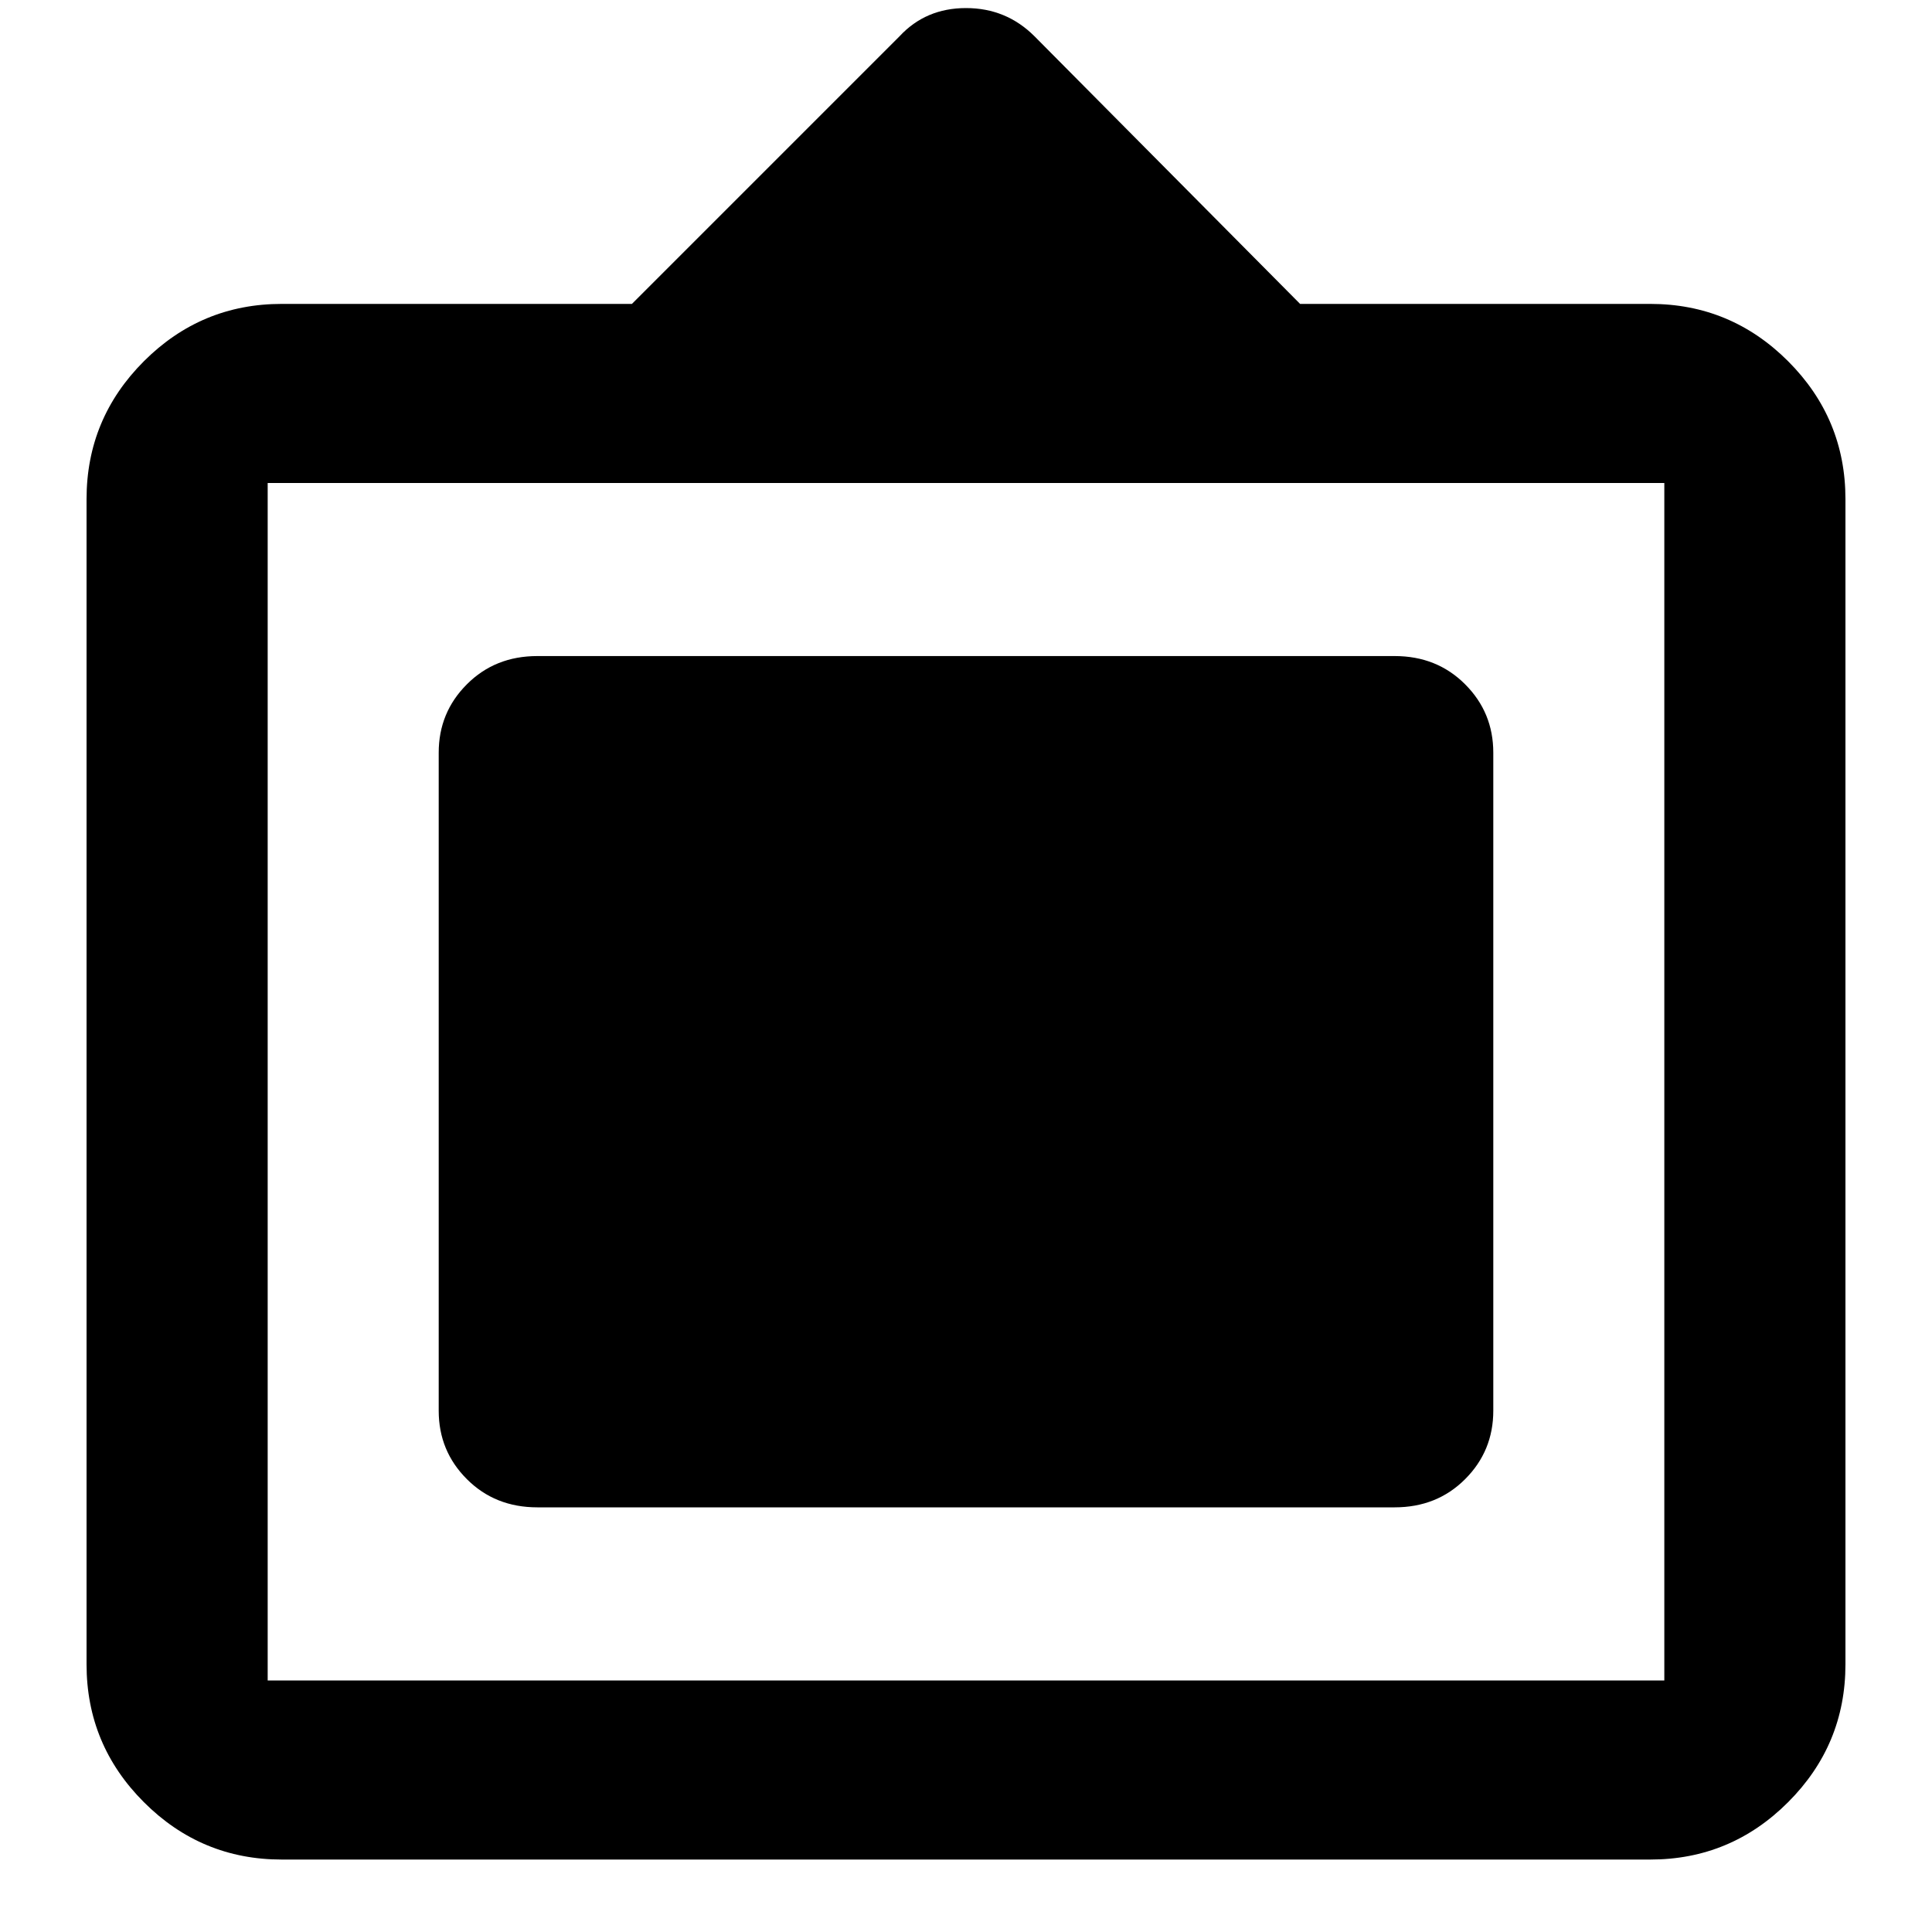 <svg xmlns="http://www.w3.org/2000/svg" height="40" width="40"><path d="M5.833 38.5Q4.167 38.5 2.979 37.312Q1.792 36.125 1.792 34.458V10.333Q1.792 8.667 2.979 7.479Q4.167 6.292 5.833 6.292H13.083L18.625 0.75Q19.167 0.167 20 0.167Q20.833 0.167 21.417 0.75L26.917 6.292H34.167Q35.833 6.292 37.021 7.479Q38.208 8.667 38.208 10.333V34.458Q38.208 36.125 37.021 37.312Q35.833 38.5 34.167 38.5ZM5.542 34.792H34.458Q34.458 34.792 34.458 34.792Q34.458 34.792 34.458 34.792V10Q34.458 10 34.458 10Q34.458 10 34.458 10H5.542Q5.542 10 5.542 10Q5.542 10 5.542 10V34.792Q5.542 34.792 5.542 34.792Q5.542 34.792 5.542 34.792ZM11.125 31.208Q10.25 31.208 9.667 30.625Q9.083 30.042 9.083 29.208V15.583Q9.083 14.75 9.667 14.167Q10.25 13.583 11.125 13.583H28.875Q29.75 13.583 30.333 14.167Q30.917 14.75 30.917 15.583V29.208Q30.917 30.042 30.333 30.625Q29.75 31.208 28.875 31.208Z"/></svg>
